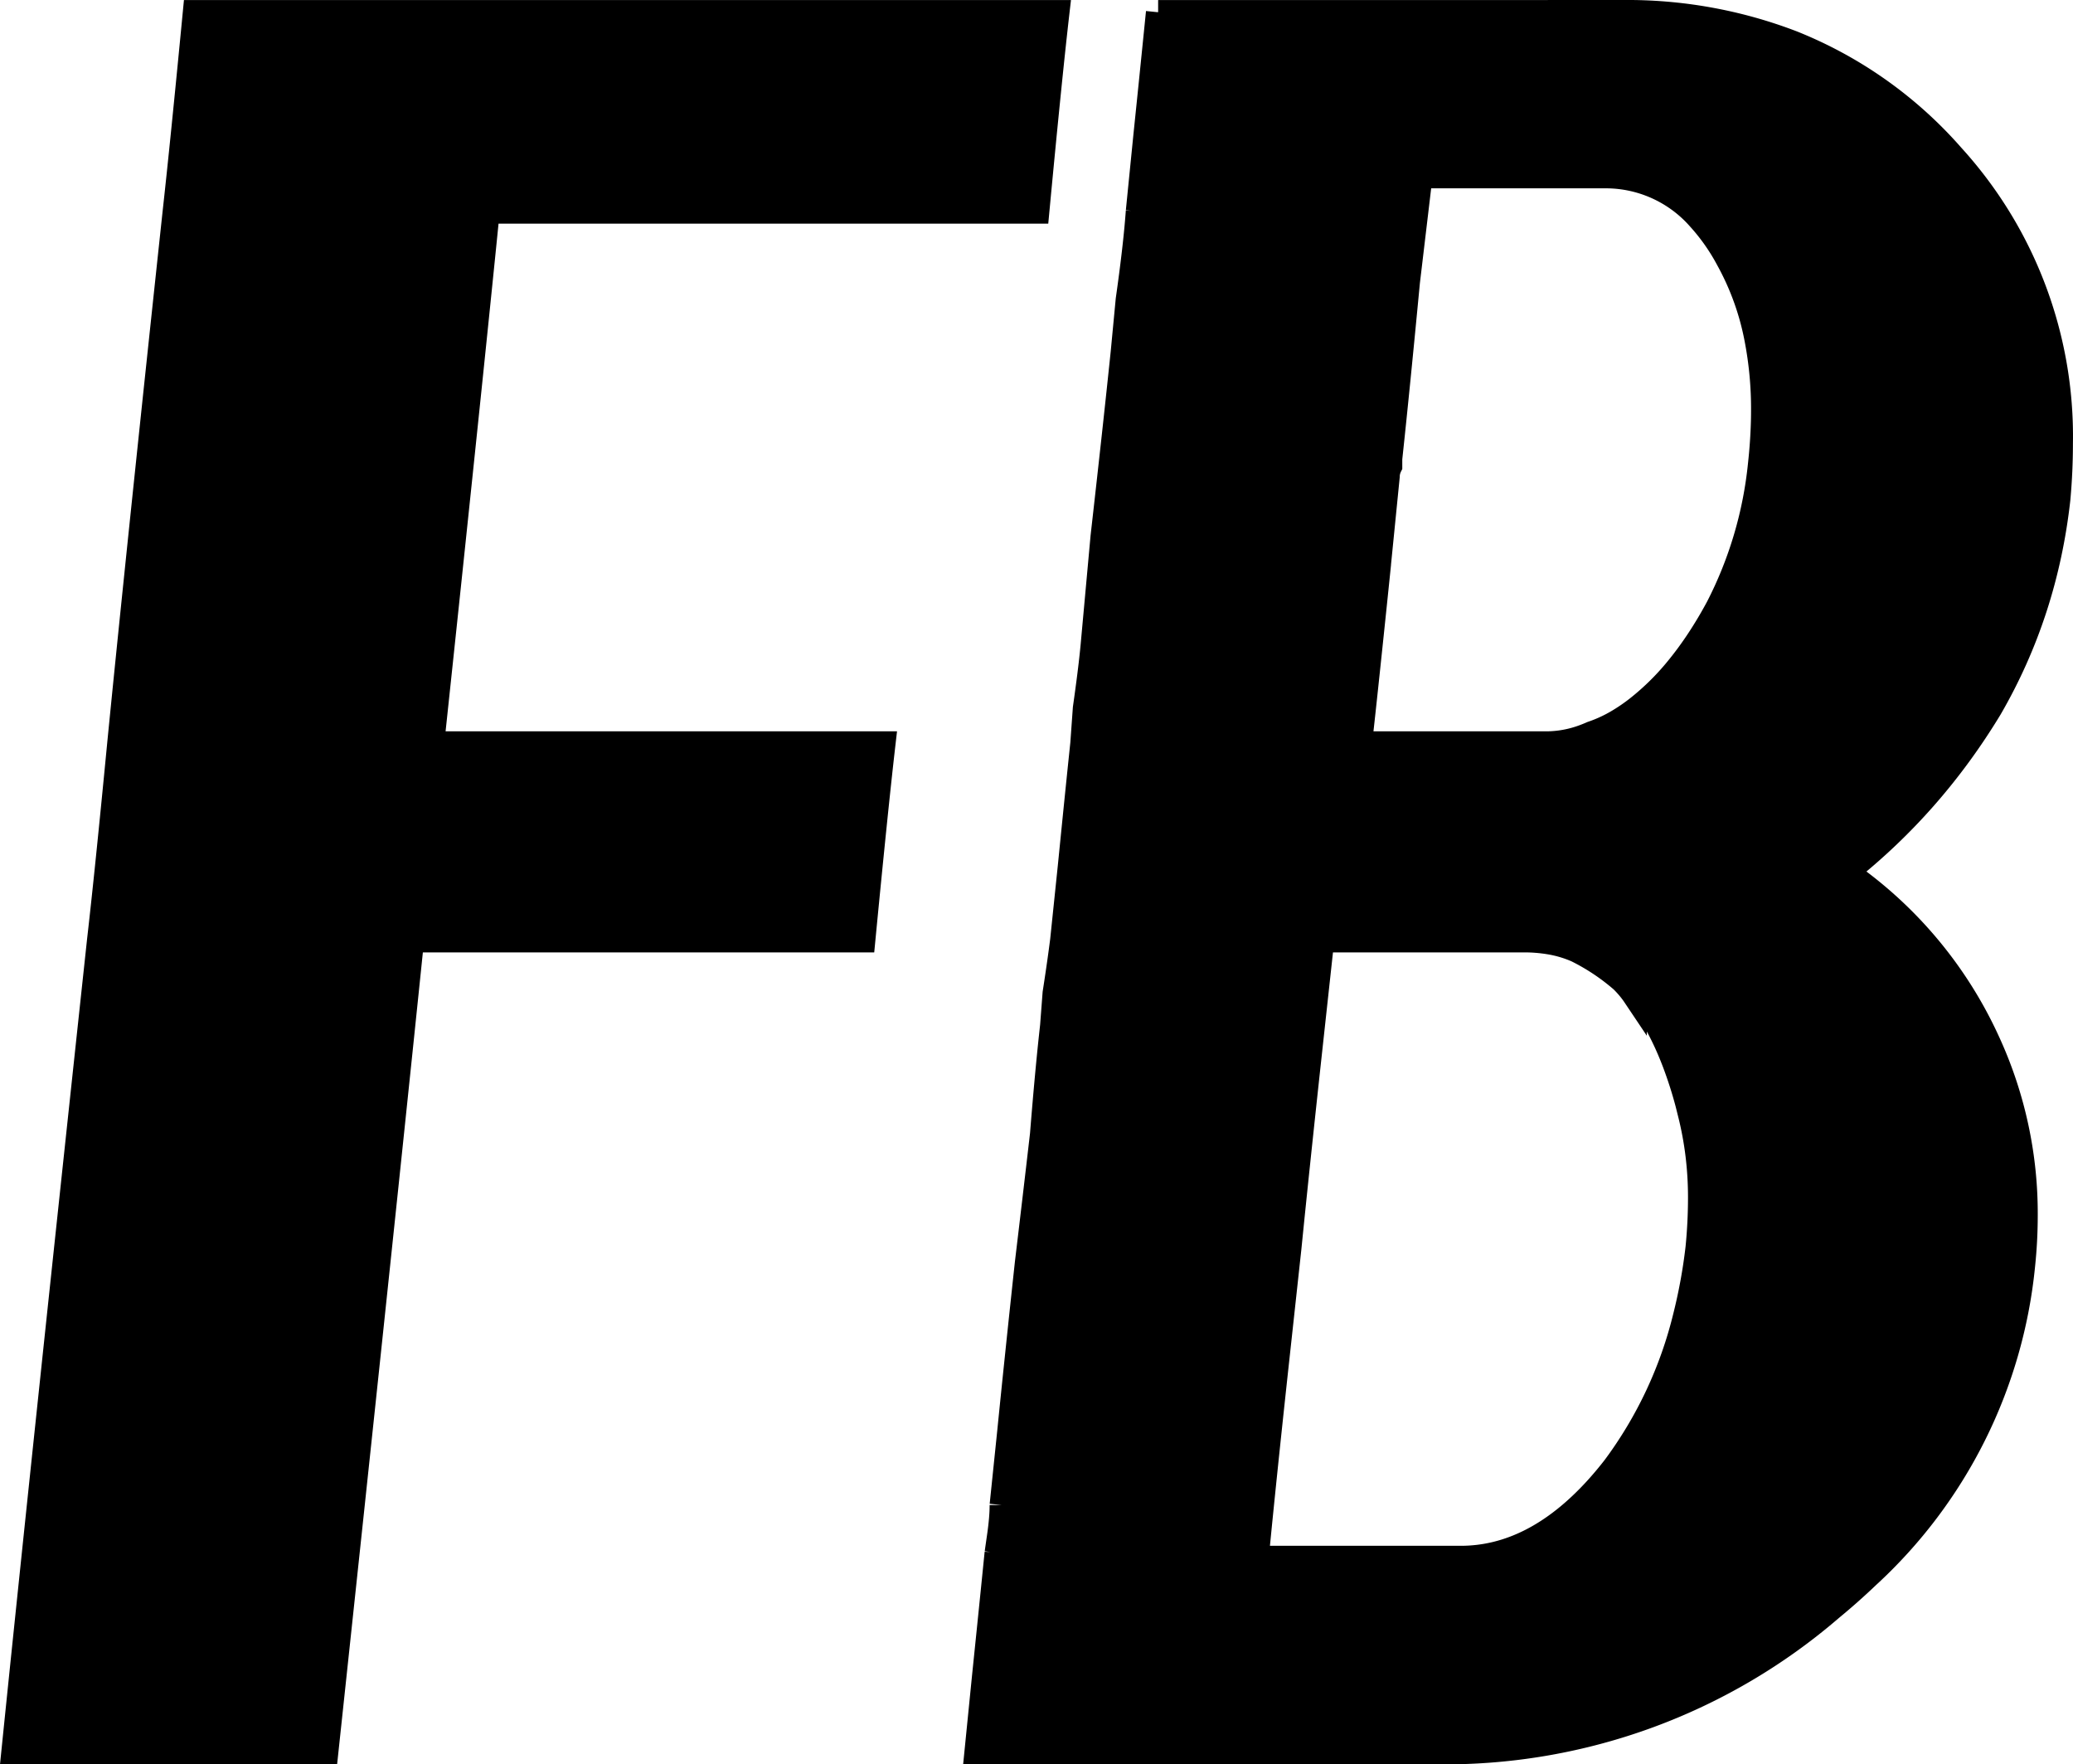 <svg height="68.33" width="80.295" xmlns="http://www.w3.org/2000/svg"><path d="m572.024 115.196h21.192q-.293 2.54-.78 7.714h-21.29q-.524 5.234-1.505 14.532a7355.423 7355.423 0 0 1 -.644 6.074h17.481q-.293 2.54-.782 7.617h-17.48q-.823 8-2.332 22.183a17125.739 17125.739 0 0 1 -.988 9.262h-12.11q1.074-10.547 3.32-31.445.293-2.539.782-7.617.523-5.309 1.504-14.567a5359.257 5359.257 0 0 1 .644-6.039q.293-2.636.781-7.714zm52.567 60.58a18.844 18.844 0 0 0 6.027-12.045 18.558 18.558 0 0 0 .102-1.924 15.901 15.901 0 0 0 -1.469-6.768 16.176 16.176 0 0 0 -5.469-6.543q3.321-2.636 5.567-6.347 2.148-3.71 2.636-8.106.098-1.074.098-2.148a16.128 16.128 0 0 0 -4.199-11.133 16.248 16.248 0 0 0 -6.193-4.384 17.844 17.844 0 0 0 -6.6-1.183l-5.078.001h-12.891a971.429 971.429 0 0 1 -.132 1.306l-.15 1.478a2019.66 2019.66 0 0 1 -.206 2.001l-.293 2.93a26.708 26.708 0 0 1 -.01.137q-.076.981-.247 2.298a77.907 77.907 0 0 1 -.134.982l-.195 2.051a387.21 387.21 0 0 1 -.03.286q-.287 2.76-.75 6.843l-.392 4.297a39.705 39.705 0 0 1 -.07.648q-.04.344-.09.725a77.796 77.796 0 0 1 -.133.971l-.098 1.367q-.146 1.391-.347 3.387a1549.449 1549.449 0 0 0 -.14 1.398l-.294 2.832a37.614 37.614 0 0 1 -.022.17q-.069.537-.179 1.277a127.563 127.563 0 0 1 -.092.604l-.097 1.27a98.637 98.637 0 0 0 -.123 1.165q-.134 1.355-.268 3.034a1101.907 1101.907 0 0 1 -.586 4.98q-.39 3.613-.684 6.543l-.293 2.832a5.604 5.604 0 0 1 -.005.24q-.009.208-.033.447a11.607 11.607 0 0 1 -.059.485l-.098.683a971.429 971.429 0 0 1 -.132 1.307q-.155 1.532-.356 3.48l-.293 2.928h17.969a22.908 22.908 0 0 0 15.136-5.566 25.271 25.271 0 0 0 1.395-1.236zm-6.57-12.729q.097-.976.097-1.953 0-1.66-.39-3.223a16.22 16.22 0 0 0 -.607-1.986q-.39-1.029-.9-1.87a9.579 9.579 0 0 0 -.154-.245l-.488-.489a3.486 3.486 0 0 0 -.25-.329 4.457 4.457 0 0 0 -.238-.256 8.272 8.272 0 0 0 -1.758-1.172 4.404 4.404 0 0 0 -1.08-.316 5.999 5.999 0 0 0 -.97-.075h-7.813l-.489 4.492q-.488 4.492-.78 7.422l-.489 4.492q-.488 4.492-.78 7.52h7.909q2.814 0 5.256-2.68a14.036 14.036 0 0 0 .701-.836 16.247 16.247 0 0 0 2.731-5.81 20.674 20.674 0 0 0 .492-2.686zm-13.086-19.53h7.226a4.181 4.181 0 0 0 1.428-.259 4.957 4.957 0 0 0 .33-.133 5.276 5.276 0 0 0 .99-.453 7.004 7.004 0 0 0 .768-.523 9.976 9.976 0 0 0 1.635-1.63q.646-.802 1.226-1.804a17.731 17.731 0 0 0 .264-.473 15.493 15.493 0 0 0 1.641-5.567 17.572 17.572 0 0 0 .02-.194 19.673 19.673 0 0 0 .087-1.297 16.666 16.666 0 0 0 .01-.559 14.289 14.289 0 0 0 -.262-2.804 10.372 10.372 0 0 0 -1.106-3.055 7.876 7.876 0 0 0 -1.122-1.594 4.812 4.812 0 0 0 -3.663-1.629h-7.129l-.488 4.102q-.38 4.002-.669 6.703a319.25 319.25 0 0 1 -.015.133v.293a.941.941 0 0 0 -.078.22.798.798 0 0 0 -.019.17l-.39 3.907a1093.608 1093.608 0 0 1 -.28 2.691q-.22 2.106-.404 3.754z" fill-rule="evenodd" stroke="#000" stroke-linecap="round" stroke-width=".25mm" transform="translate(-552.263 -114.722)"/></svg>